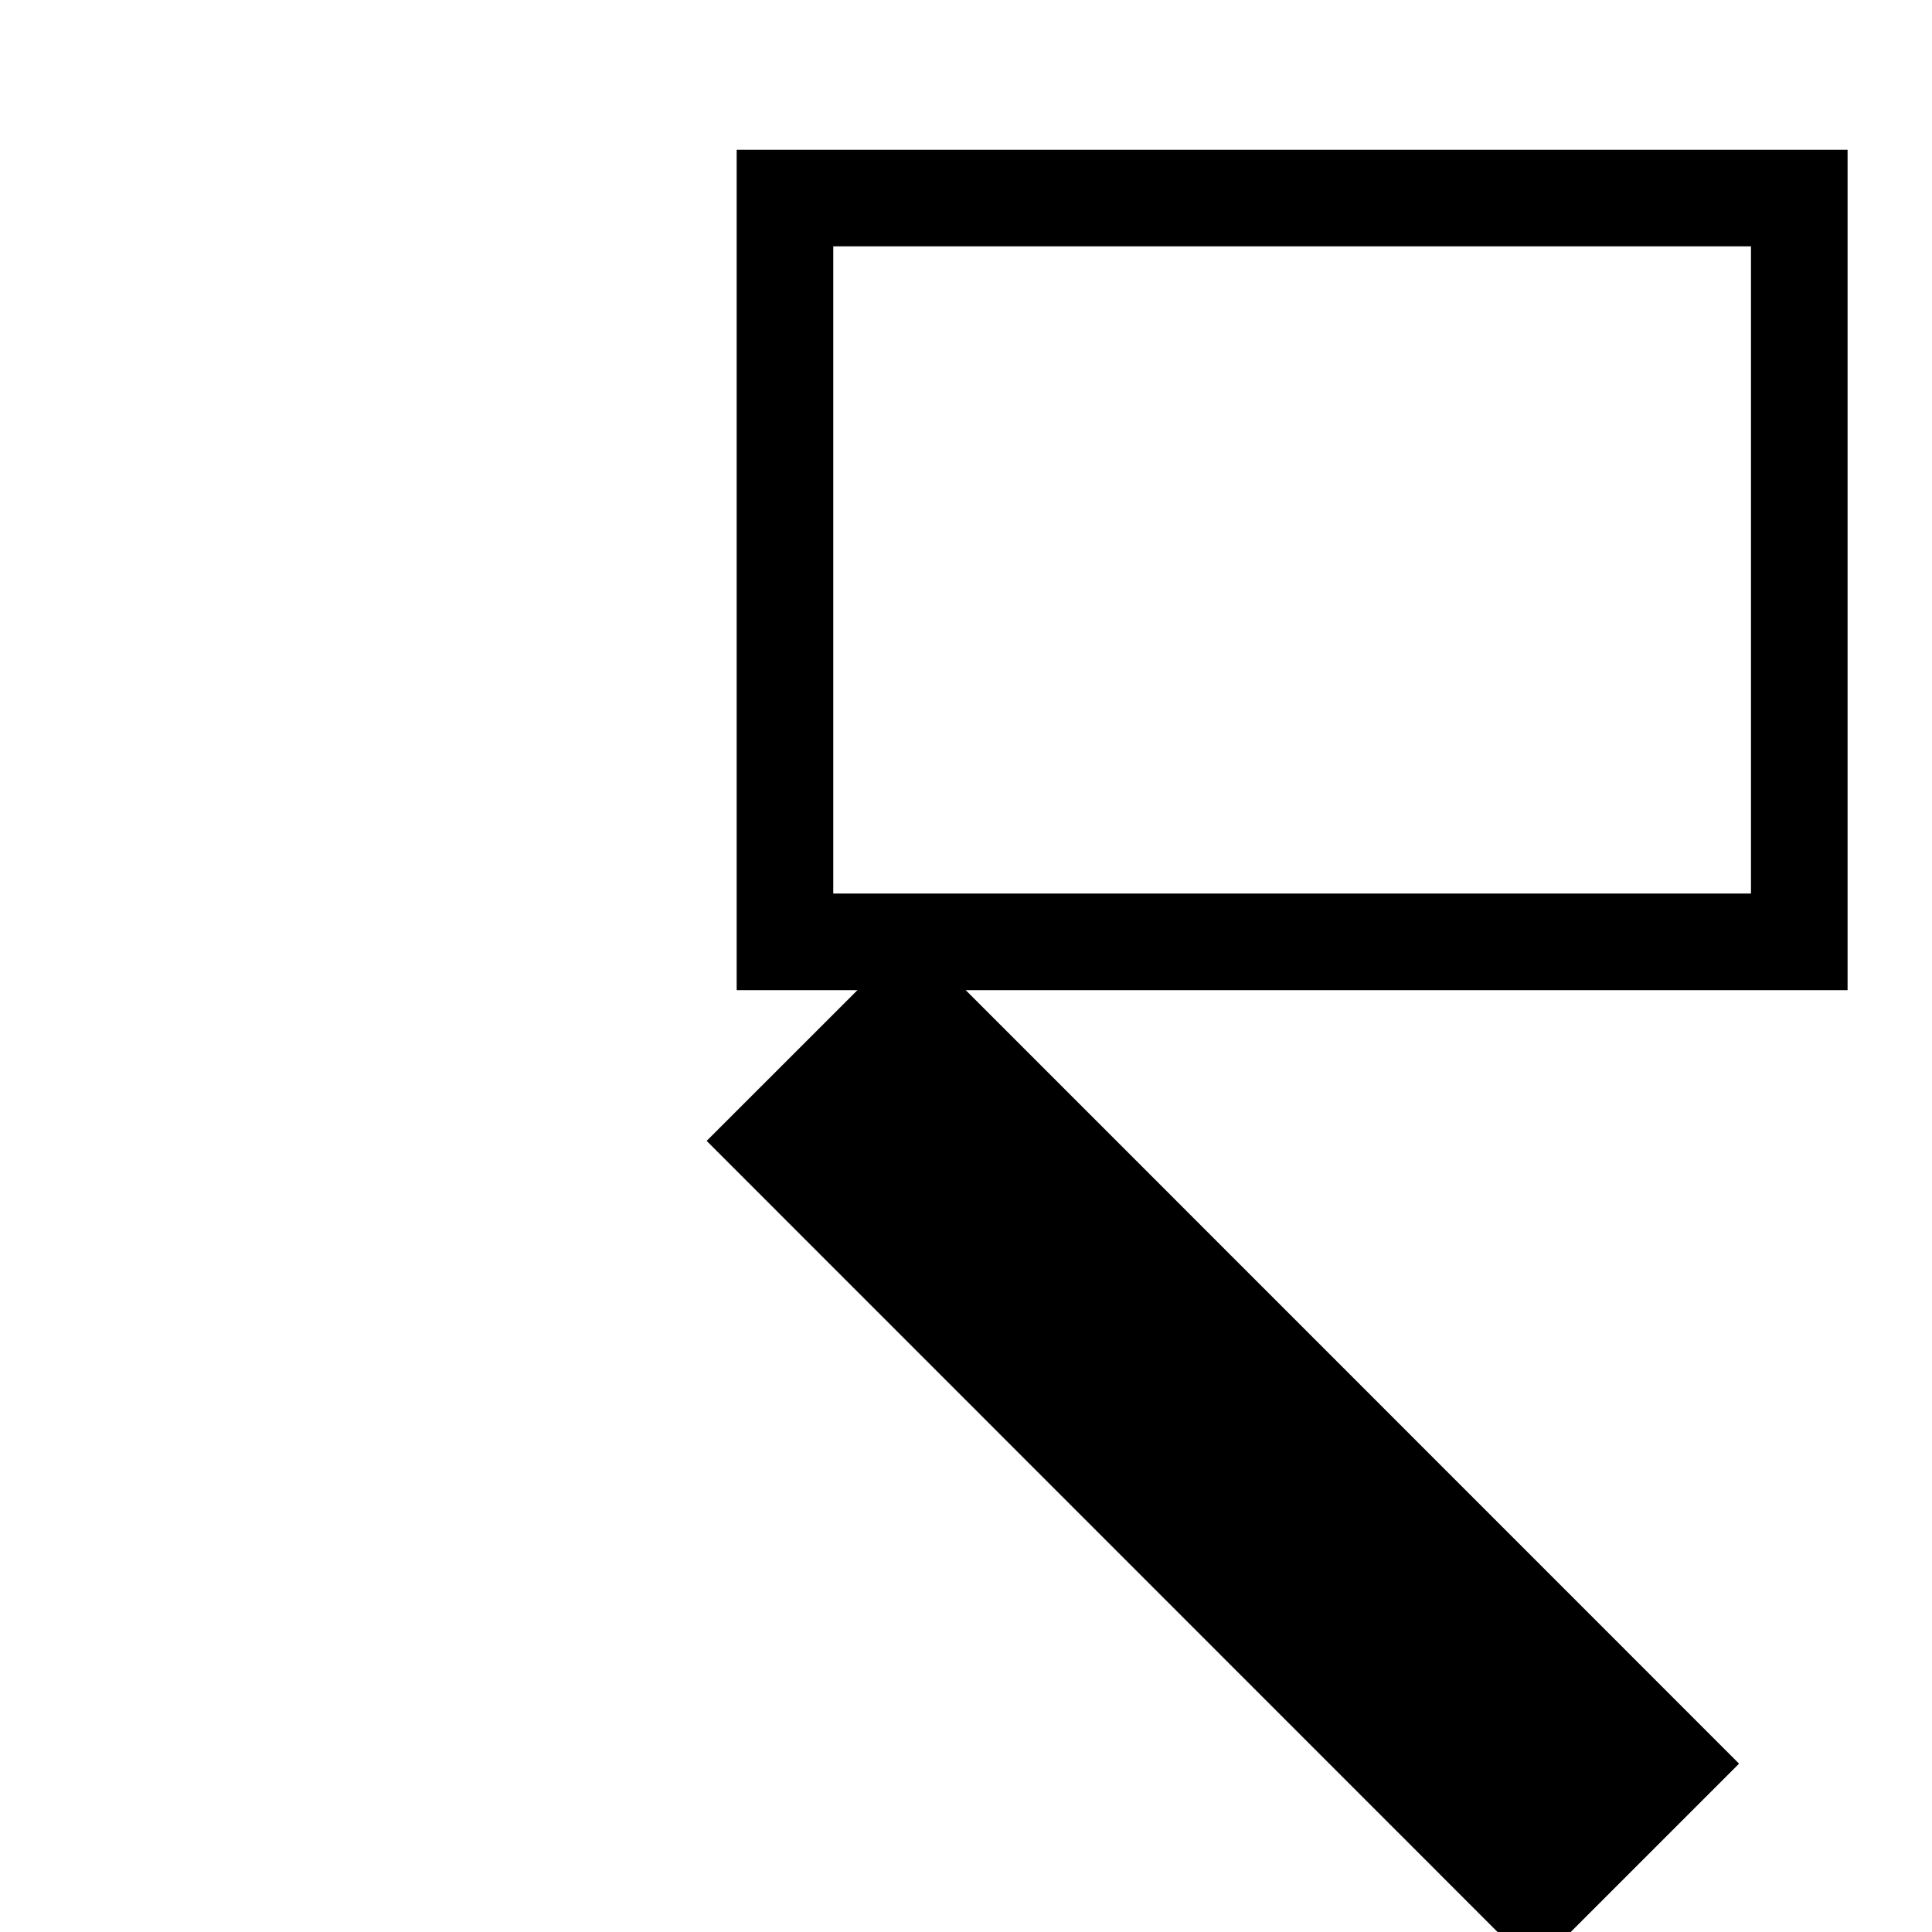 <?xml version="1.0"?>
<svg width="100" height="100" xmlns="http://www.w3.org/2000/svg" xmlns:svg="http://www.w3.org/2000/svg">
 <!-- Created with SVG-edit - https://github.com/SVG-Edit/svgedit-->
 <g class="layer">
  <title>Layer 1</title>
  <rect fill="none" height="38.5" id="svg_1" stroke="#000000" stroke-width="5" width="52.5" x="40.63" y="10.25"/>
  <line fill="none" id="svg_3" stroke="#000000" stroke-width="15" x1="41.88" x2="84.71" y1="53.75" y2="96.59"/>
 </g>
</svg>